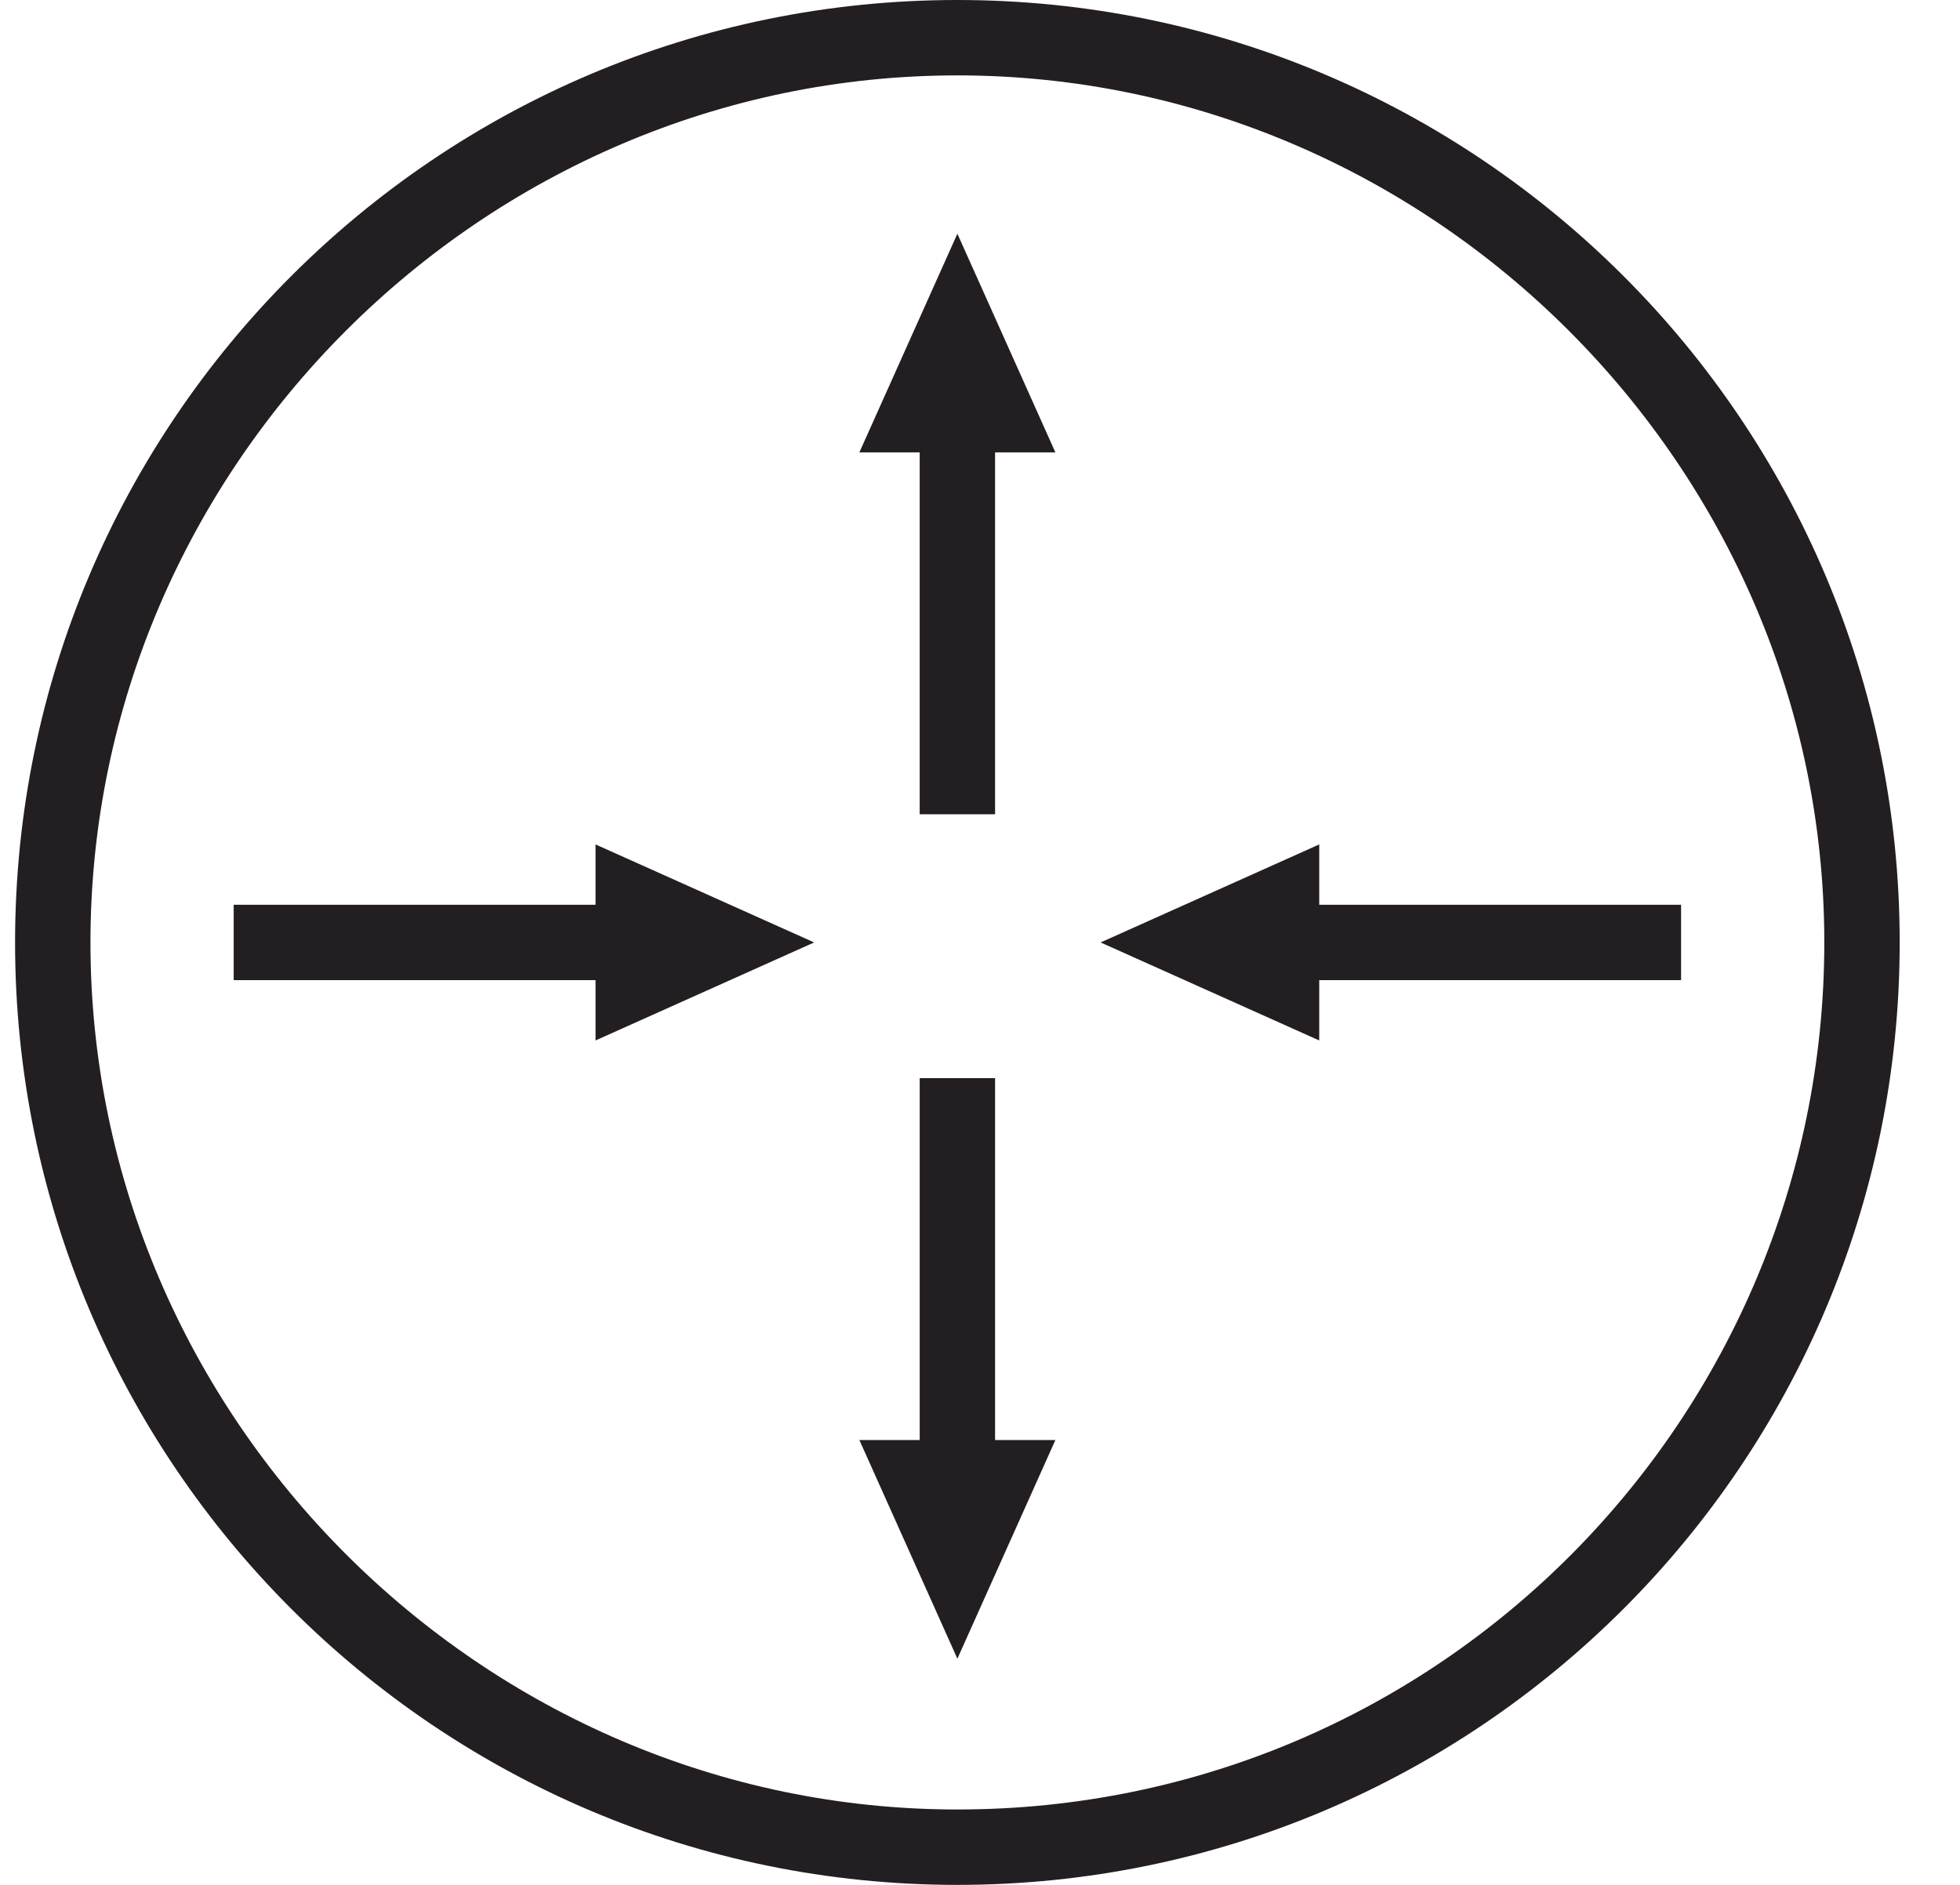 <?xml version="1.0" encoding="utf-8"?>
<!-- Generator: Adobe Illustrator 24.3.0, SVG Export Plug-In . SVG Version: 6.00 Build 0)  -->
<svg version="1.1" id="Layer_1" xmlns="http://www.w3.org/2000/svg" xmlns:xlink="http://www.w3.org/1999/xlink" x="0px" y="0px"
	 viewBox="0 0 26 25" style="enable-background:new 0 0 26 25;" xml:space="preserve">
<style type="text/css">
	.st0{clip-path:url(#SVGID_2_);fill:#231E21;}
</style>
<g>
	<defs>
		<rect id="SVGID_1_" width="26" height="25"/>
	</defs>
	<clipPath id="SVGID_2_">
		<use xlink:href="#SVGID_1_"  style="overflow:visible;"/>
	</clipPath>
	<path class="st0" d="M11.4,6h0.8v4.8h1V6H14l-1.3-2.9L11.4,6z M13.2,14.3h-1v4.8h-0.8l1.3,2.9l1.3-2.9h-0.8L13.2,14.3L13.2,14.3z
		 M17.5,12v-0.8l-2.9,1.3l2.9,1.3V13h4.8v-1L17.5,12L17.5,12z M7.9,12H3.1v1h4.8v0.8l2.9-1.3l-2.9-1.3V12z M12.7,24
		C6.4,24,1.2,18.8,1.2,12.5S6.4,1,12.7,1s11.5,5.2,11.5,11.5S19.1,24,12.7,24z M12.7,0C5.8,0,0.2,5.6,0.2,12.5S5.8,25,12.7,25
		s12.5-5.6,12.5-12.5S19.6,0,12.7,0z"/>
</g>
</svg>
